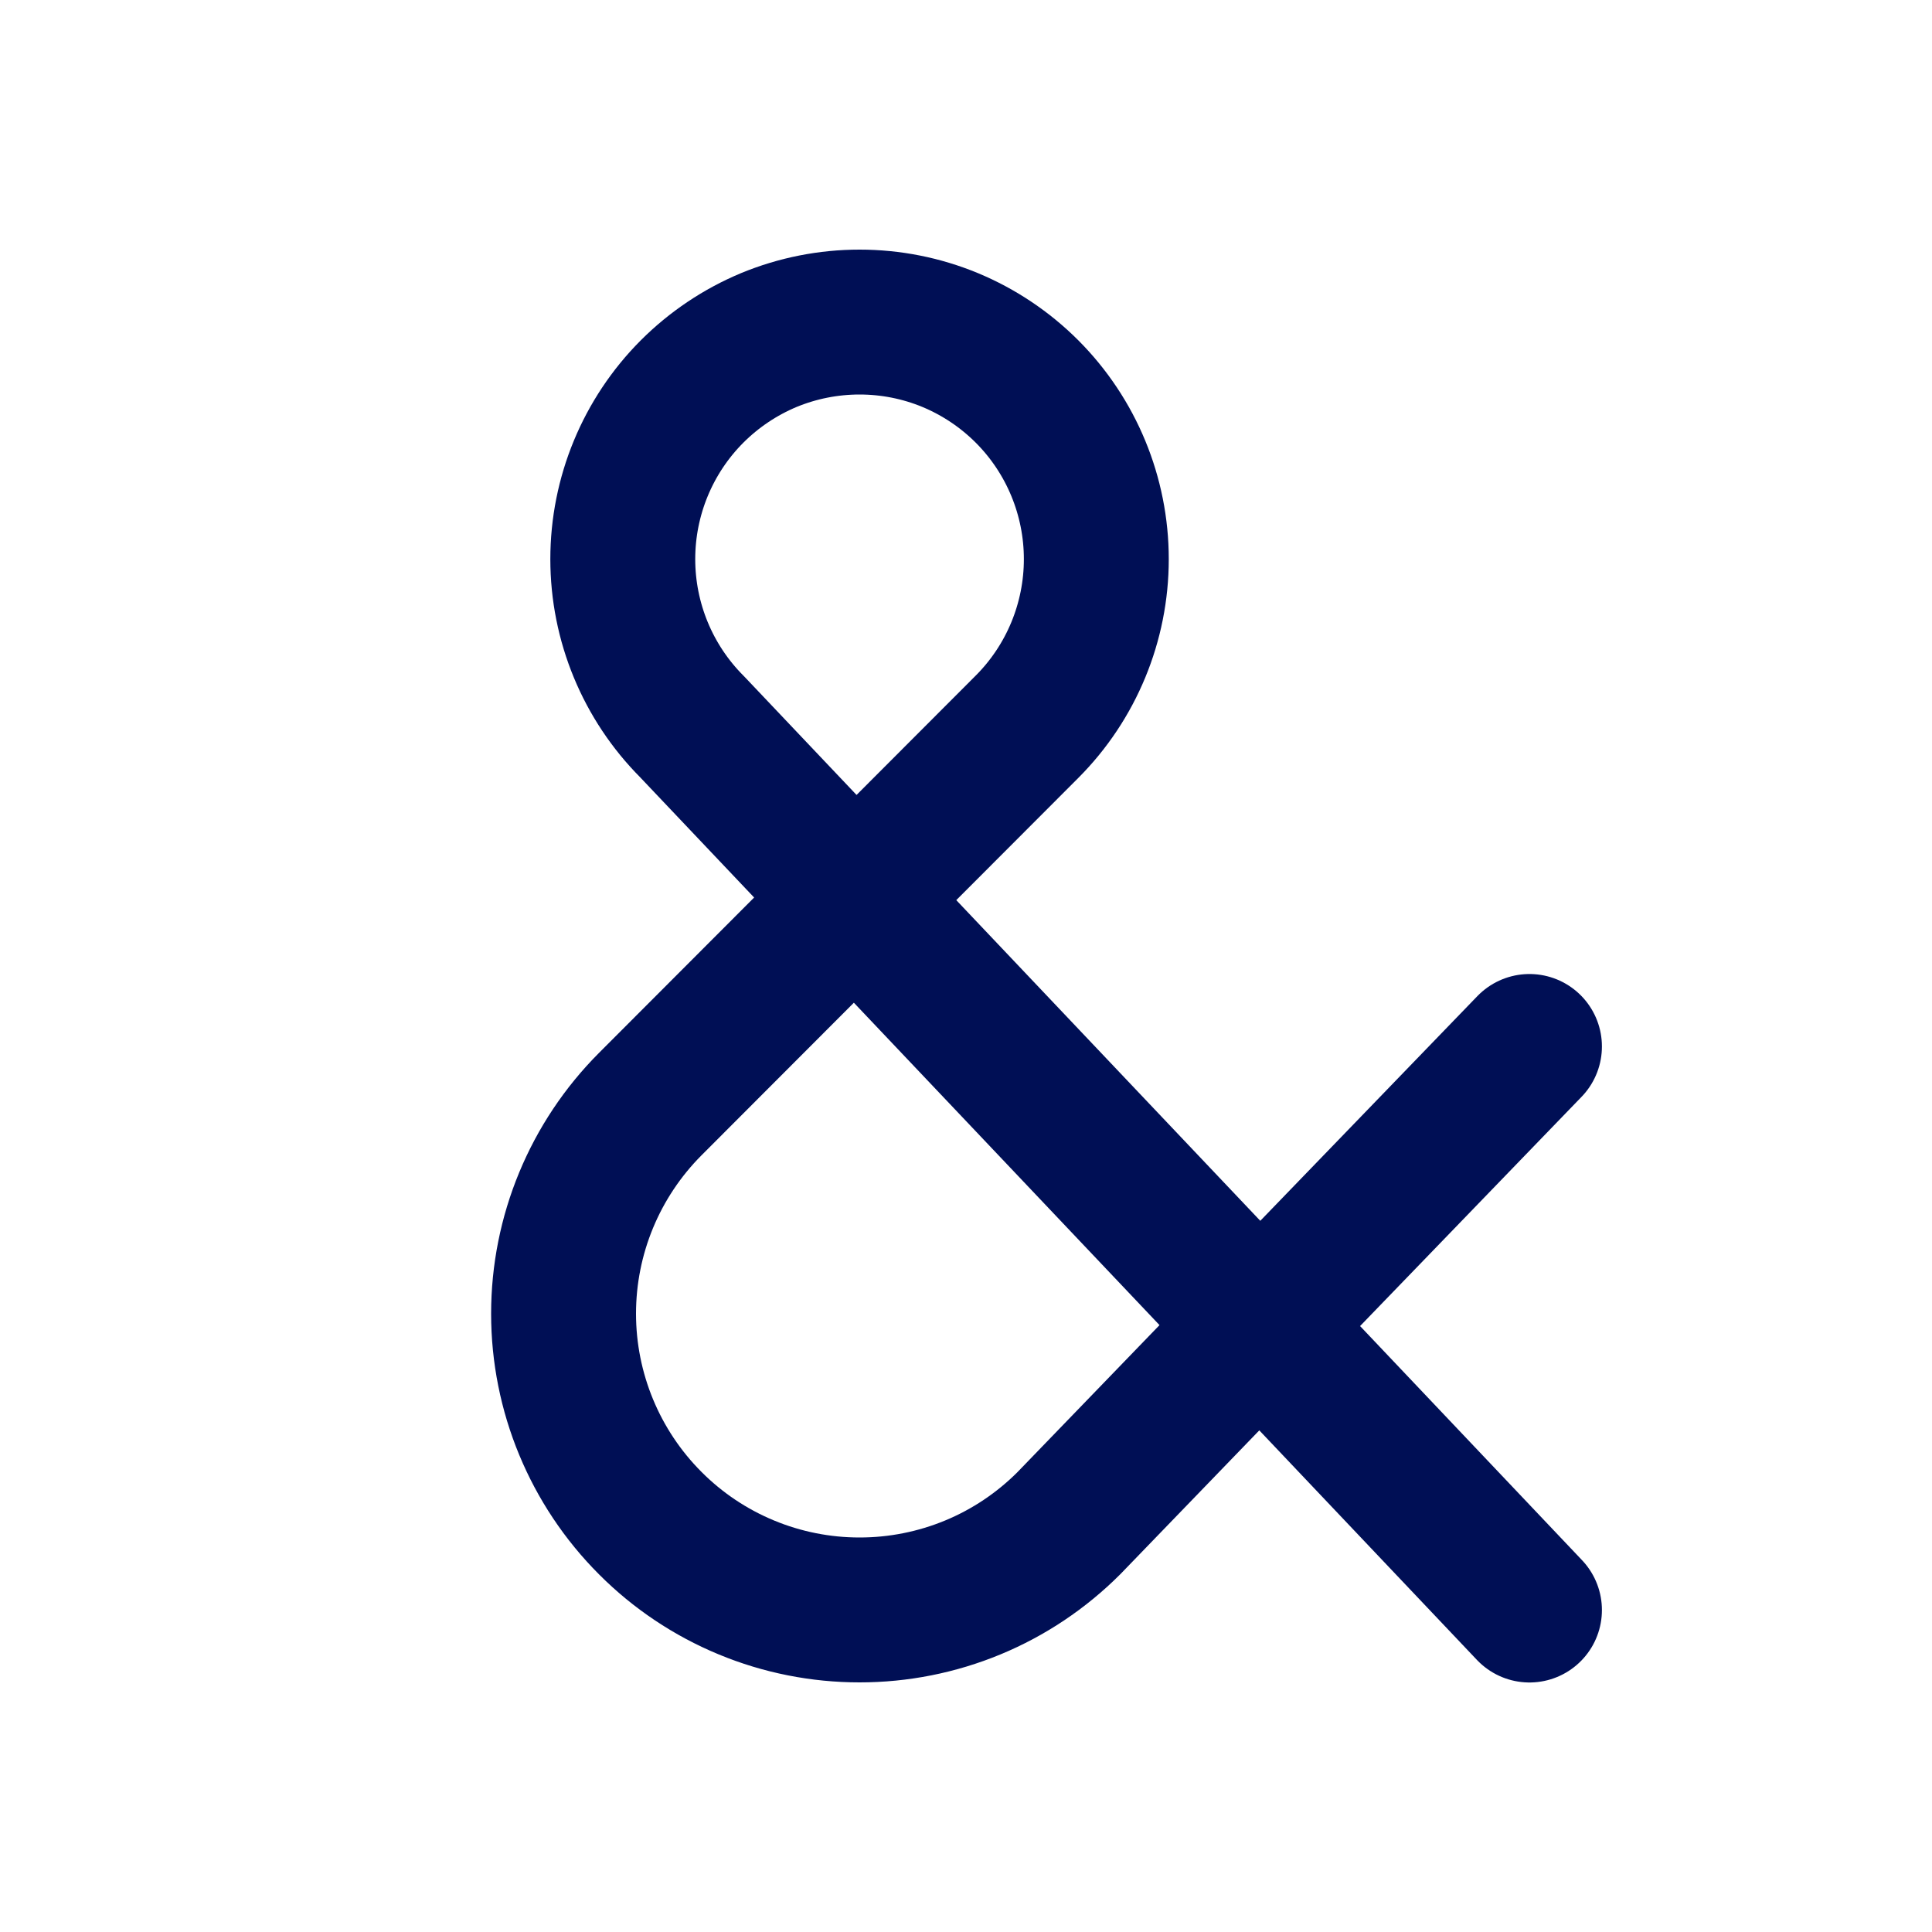 <svg width="20" height="20" viewBox="0 0 20 20" fill="none" xmlns="http://www.w3.org/2000/svg">
<path d="M15.833 16.667L7.164 7.523C6.705 7.063 6.447 6.439 6.447 5.788C6.447 5.137 6.705 4.513 7.164 4.053C7.392 3.825 7.662 3.644 7.959 3.52C8.257 3.397 8.576 3.334 8.898 3.334C9.22 3.334 9.539 3.397 9.836 3.52C10.134 3.644 10.404 3.825 10.632 4.053C11.091 4.513 11.349 5.137 11.349 5.788C11.349 6.439 11.091 7.063 10.632 7.523L6.732 11.429C6.157 12.005 5.834 12.785 5.834 13.599C5.834 14.412 6.157 15.193 6.732 15.768C7.016 16.053 7.354 16.279 7.726 16.433C8.097 16.587 8.496 16.666 8.898 16.666C9.301 16.666 9.699 16.587 10.071 16.433C10.443 16.279 10.78 16.053 11.065 15.768L15.833 10.833" stroke="#000F55" stroke-width="1.5" stroke-linecap="round" stroke-linejoin="round"/>
</svg>

